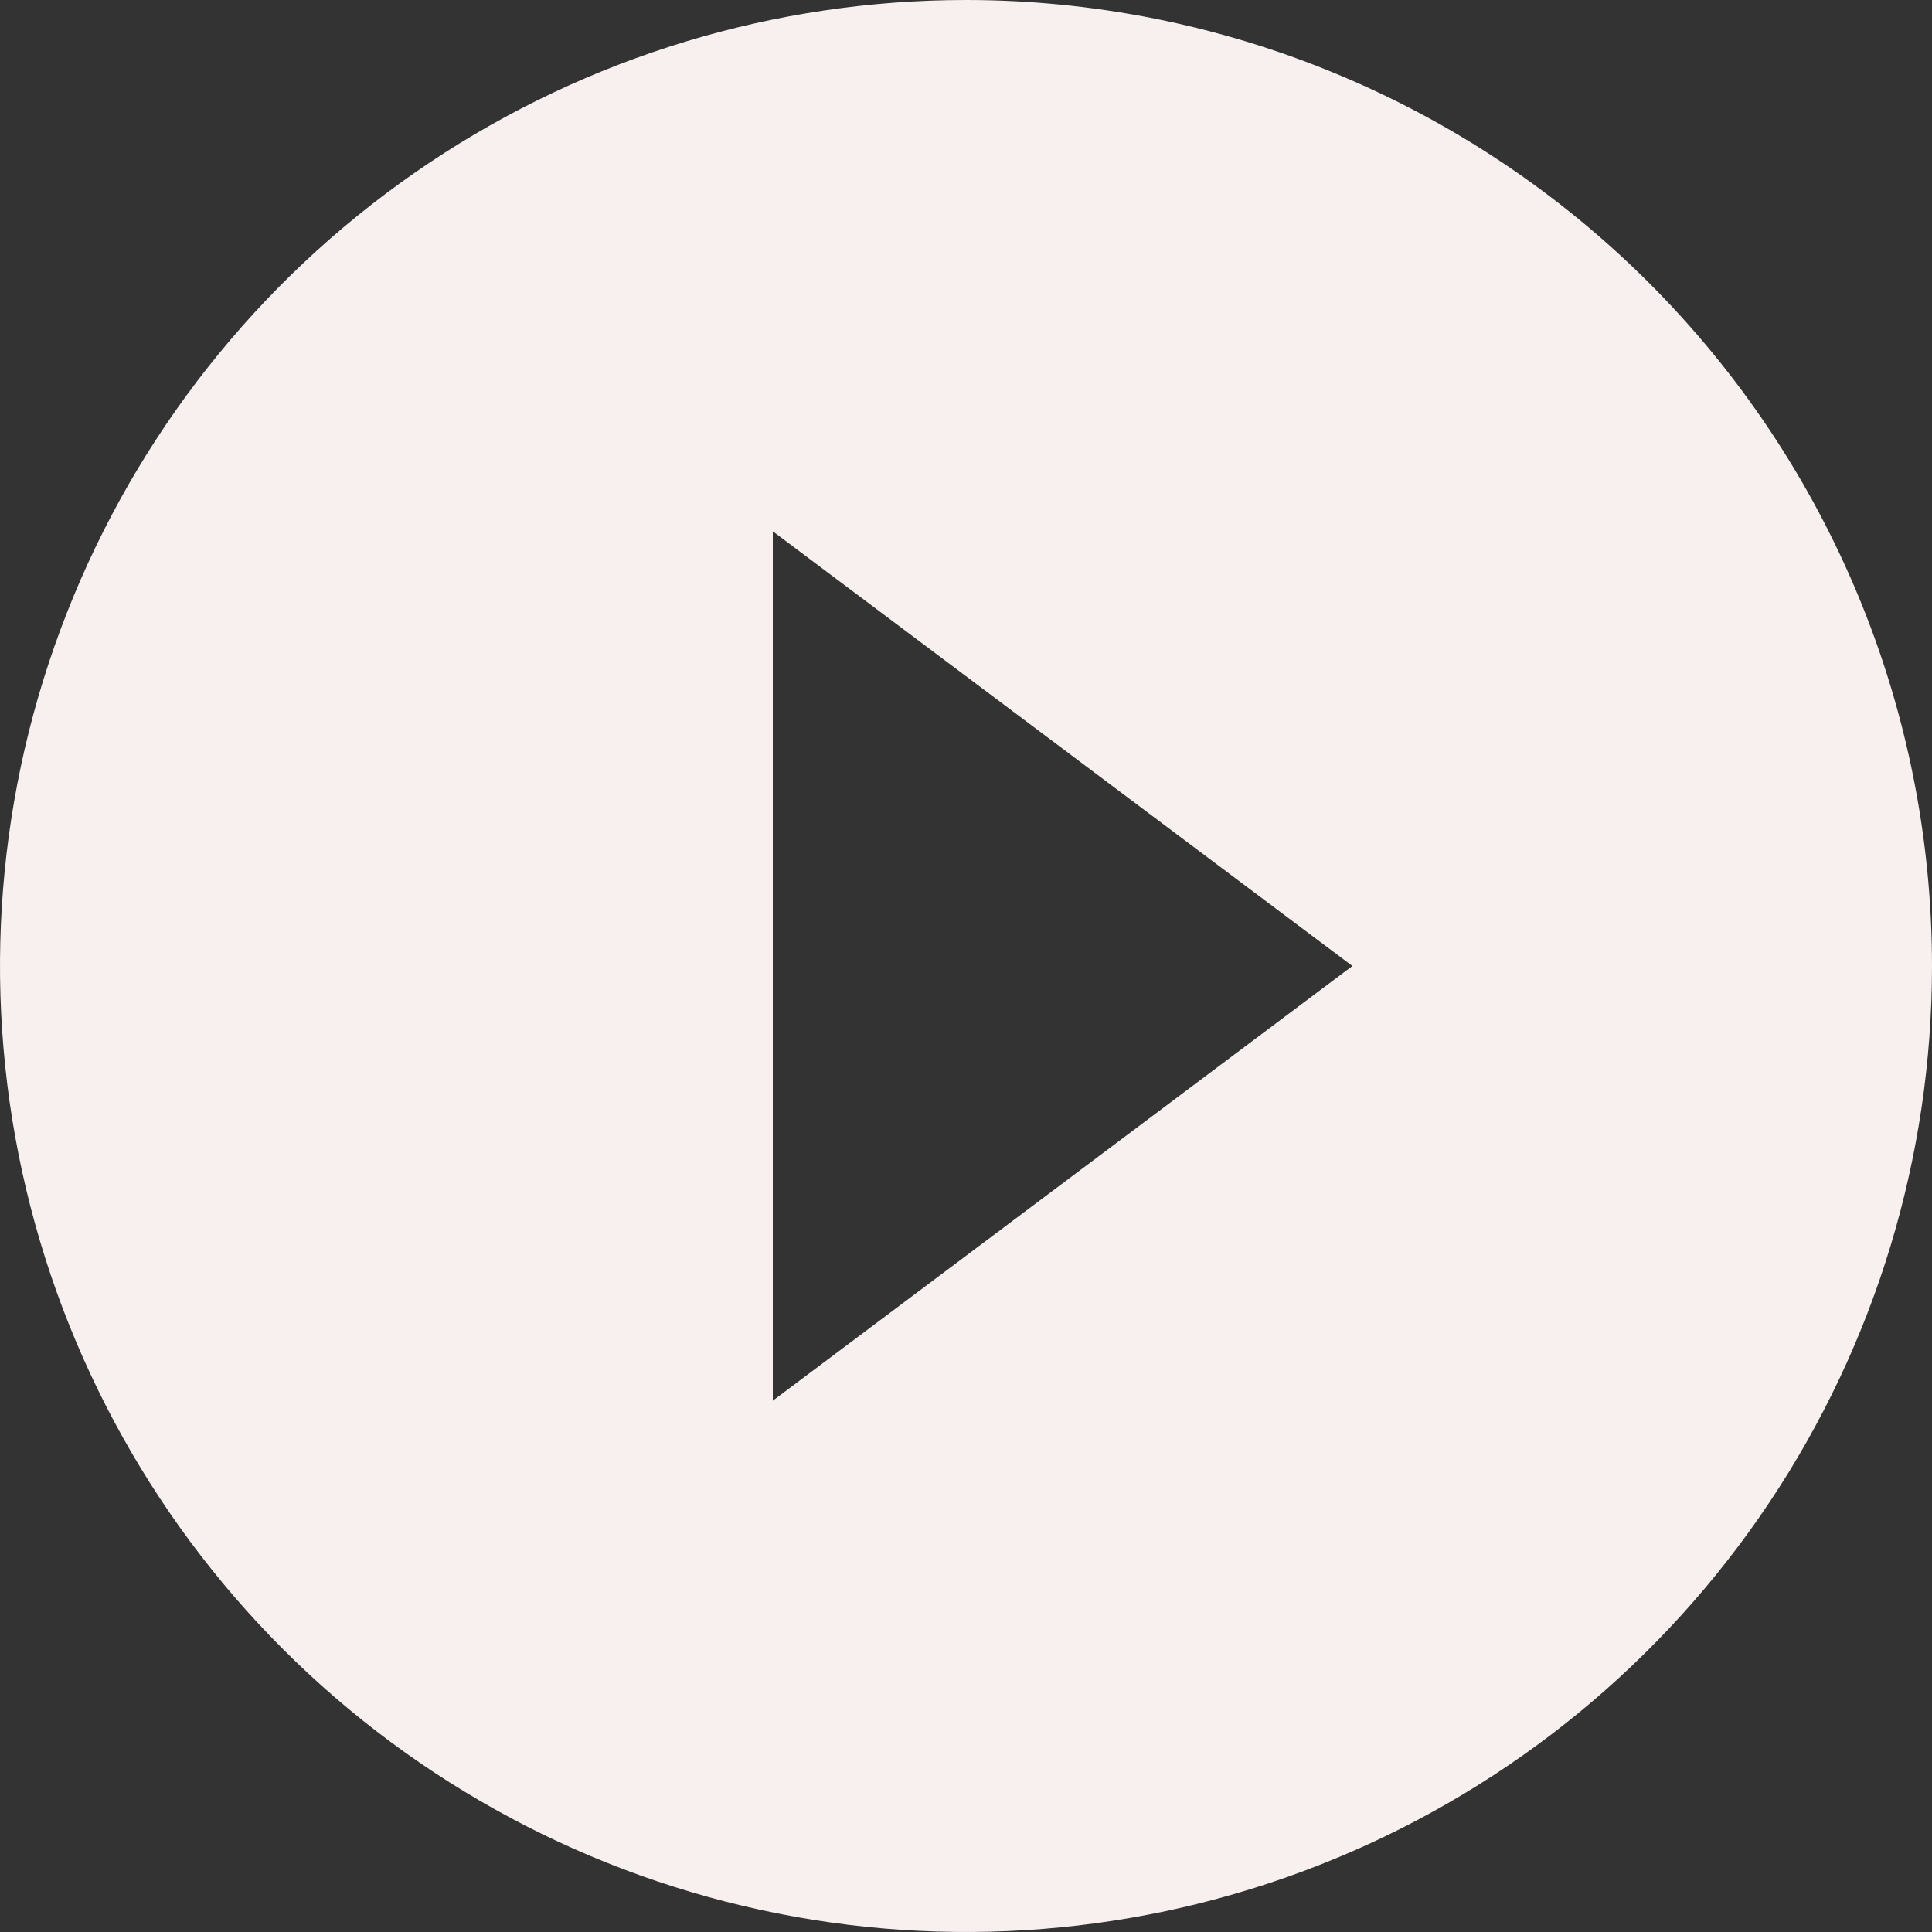 <svg width="92" height="92" viewBox="0 0 92 92" fill="none" xmlns="http://www.w3.org/2000/svg">
<rect x="0" y="0" width="92" height="92" fill="#333333" stroke="none"/>
<path id="Vector" d="M46 0C36.902 0 28.008 2.698 20.444 7.752C12.879 12.807 6.983 19.991 3.502 28.397C0.02 36.802 -0.891 46.051 0.884 54.974C2.659 63.897 7.04 72.094 13.473 78.527C19.906 84.96 28.103 89.341 37.026 91.116C45.949 92.891 55.198 91.98 63.603 88.498C72.009 85.017 79.193 79.121 84.248 71.556C89.302 63.992 92 55.098 92 46C92 39.959 90.81 33.977 88.499 28.397C86.187 22.816 82.798 17.745 78.527 13.473C74.255 9.202 69.184 5.813 63.603 3.502C58.023 1.19 52.041 0 46 0ZM36.8 66.7V25.3L64.4 46L36.8 66.7Z" fill="#F8EFEF"/>
</svg>
